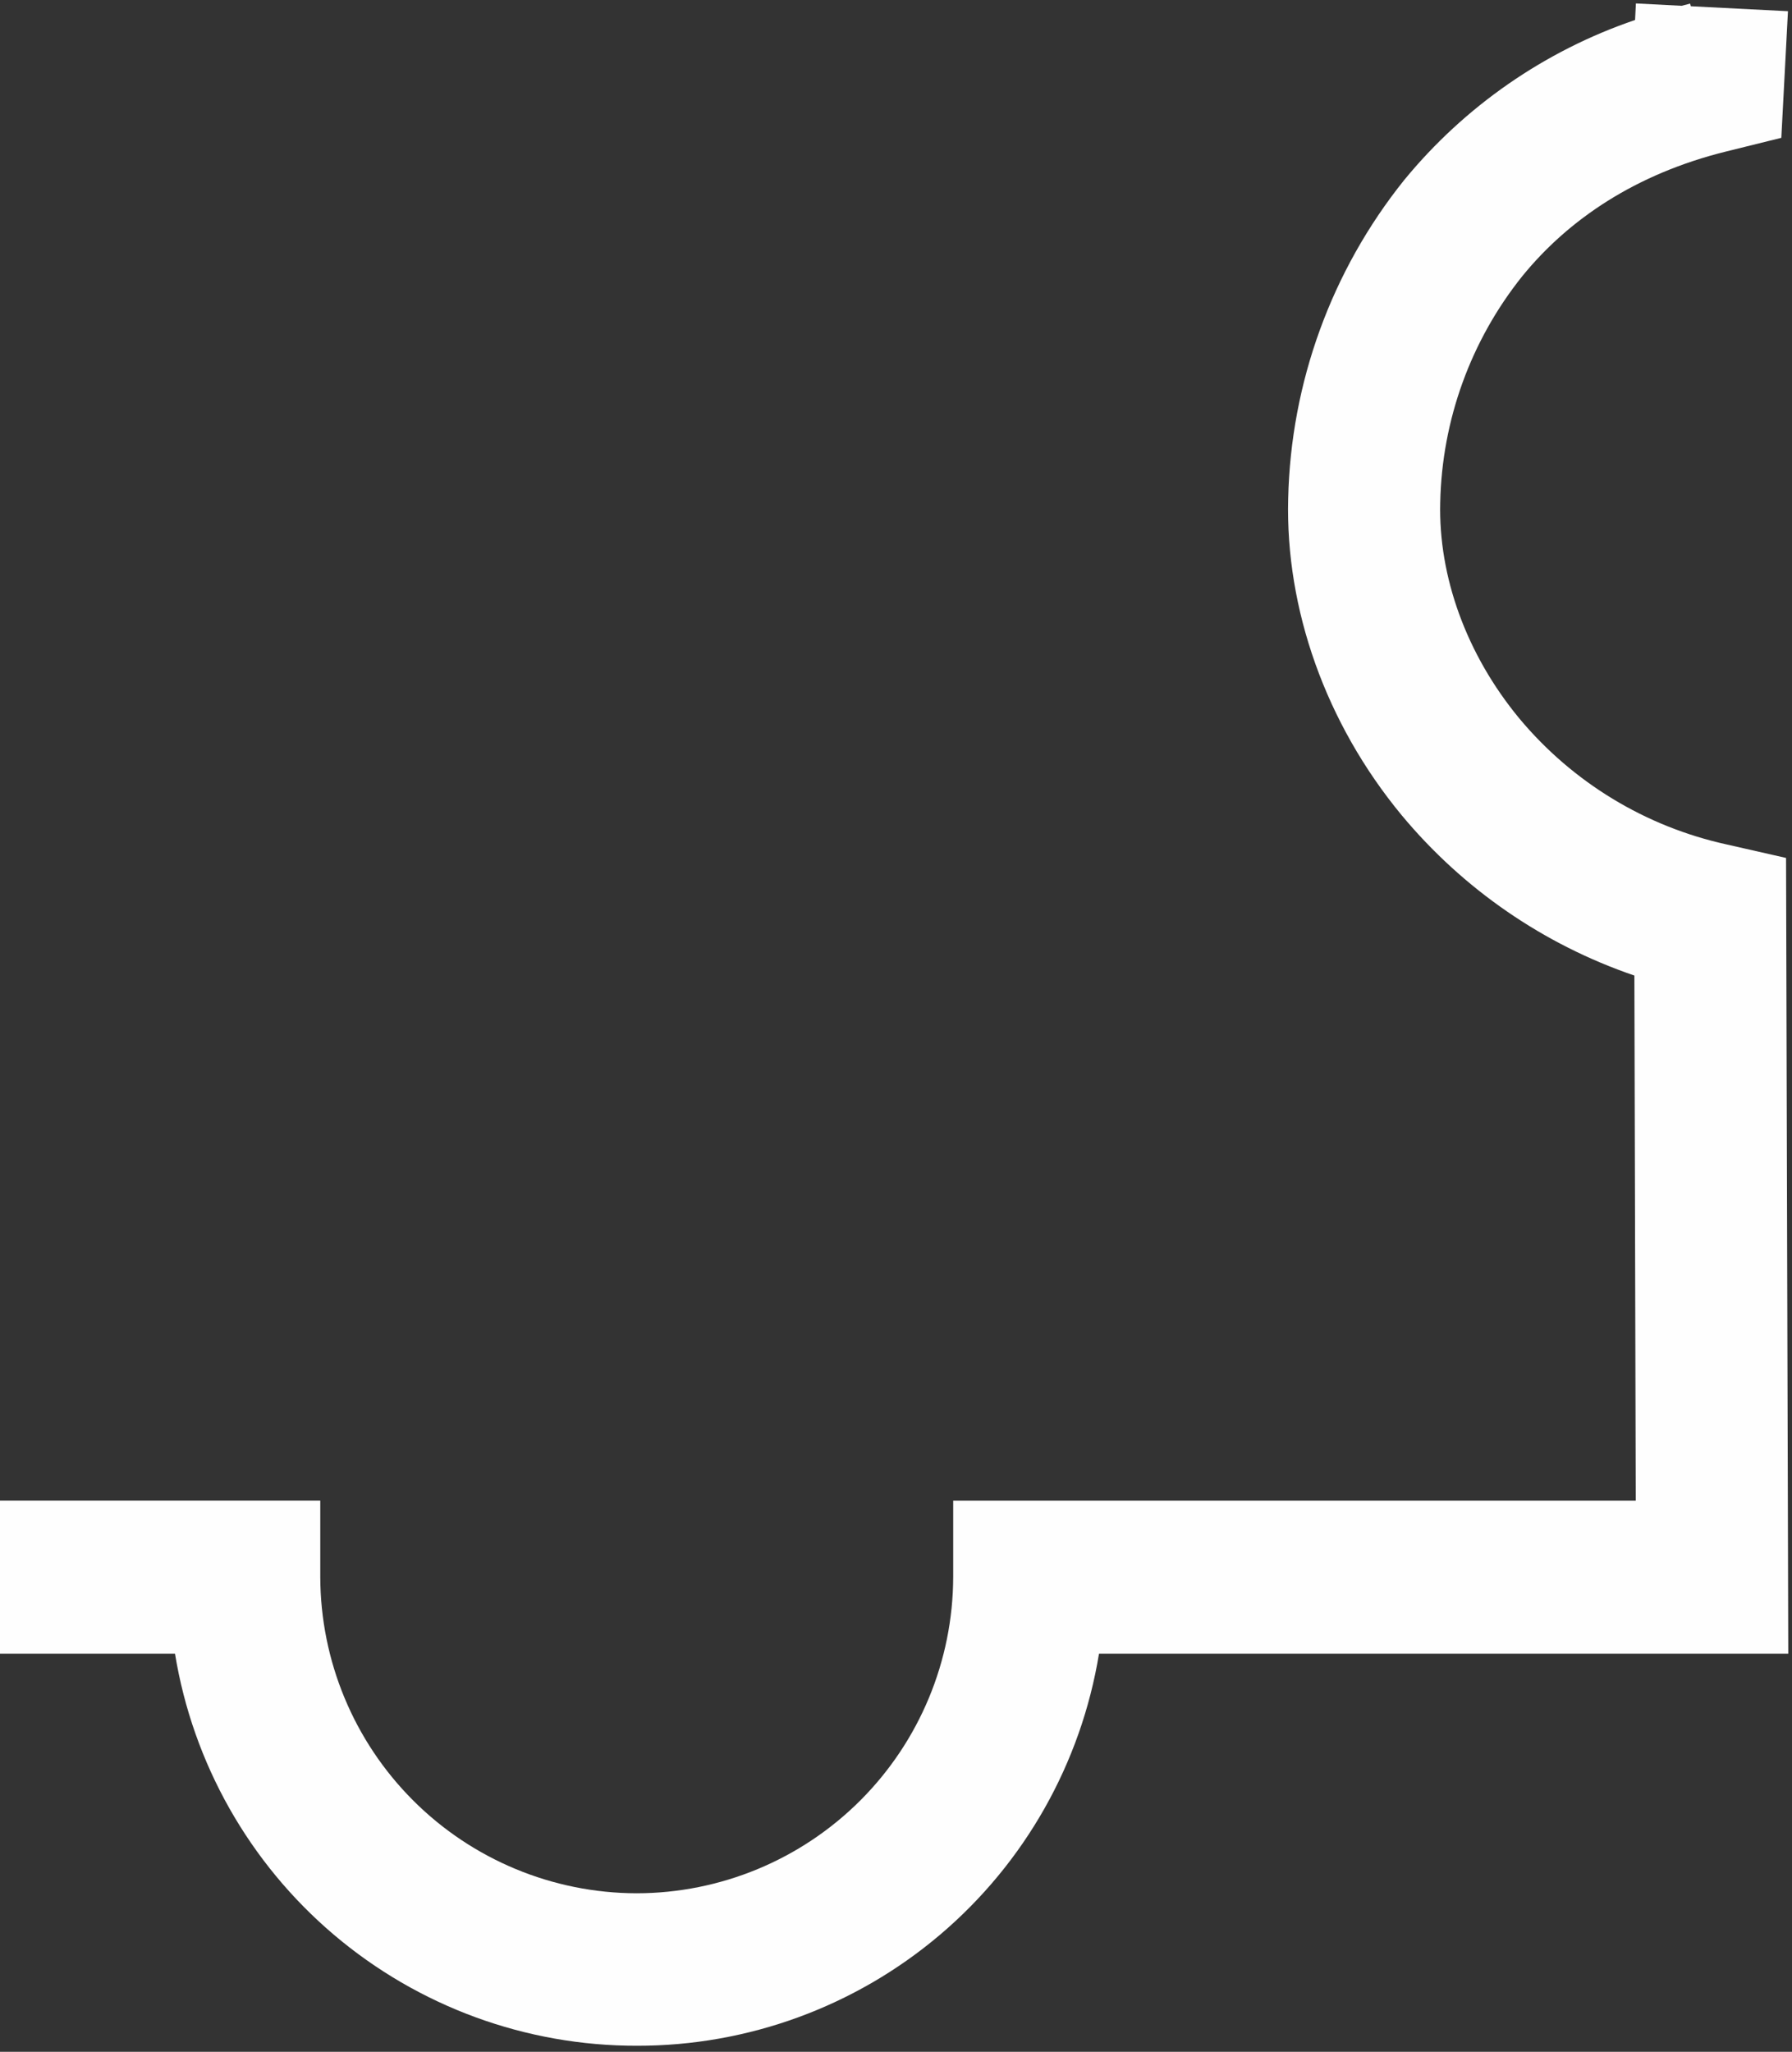 <svg width="235" height="269" viewBox="0 0 235 269" fill="none" xmlns="http://www.w3.org/2000/svg">
<rect x="0" y="0" width="235" height="269" fill="#333333" stroke="none"/>
<path fill-rule="evenodd" clip-rule="evenodd" d="M0 196.74H42V206.74C42.024 217.734 46.402 228.271 54.175 236.045C61.949 243.819 72.486 248.196 83.48 248.22C94.479 248.207 105.025 243.835 112.807 236.062C120.589 228.289 124.974 217.749 125 206.75V196.75H214.51L214.33 127.9C202.427 123.836 191.874 116.57 183.83 106.9C173.83 94.82 168.56 79.81 168.93 65.38C169.271 50.168 174.612 35.492 184.13 23.62C192.073 13.934 202.564 6.661 214.42 2.62L214.53 0.45L220.53 0.76L221.64 0.47L221.73 0.82L234.47 1.47L233.6 18.07L226.41 19.85C214.52 22.78 205.69 28.76 199.62 36.22C192.873 44.652 189.095 55.073 188.87 65.87C188.62 75.56 192.29 85.79 199.24 94.19C206.227 102.574 215.808 108.39 226.47 110.72L234.22 112.48L234.51 216.81H144.12C141.767 231.174 134.381 244.233 123.282 253.65C112.183 263.067 98.096 268.228 83.54 268.21C68.981 268.234 54.89 263.076 43.788 253.658C32.686 244.24 25.299 231.178 22.95 216.81H0V196.74Z" fill="#FEFEFE"/>
</svg>
